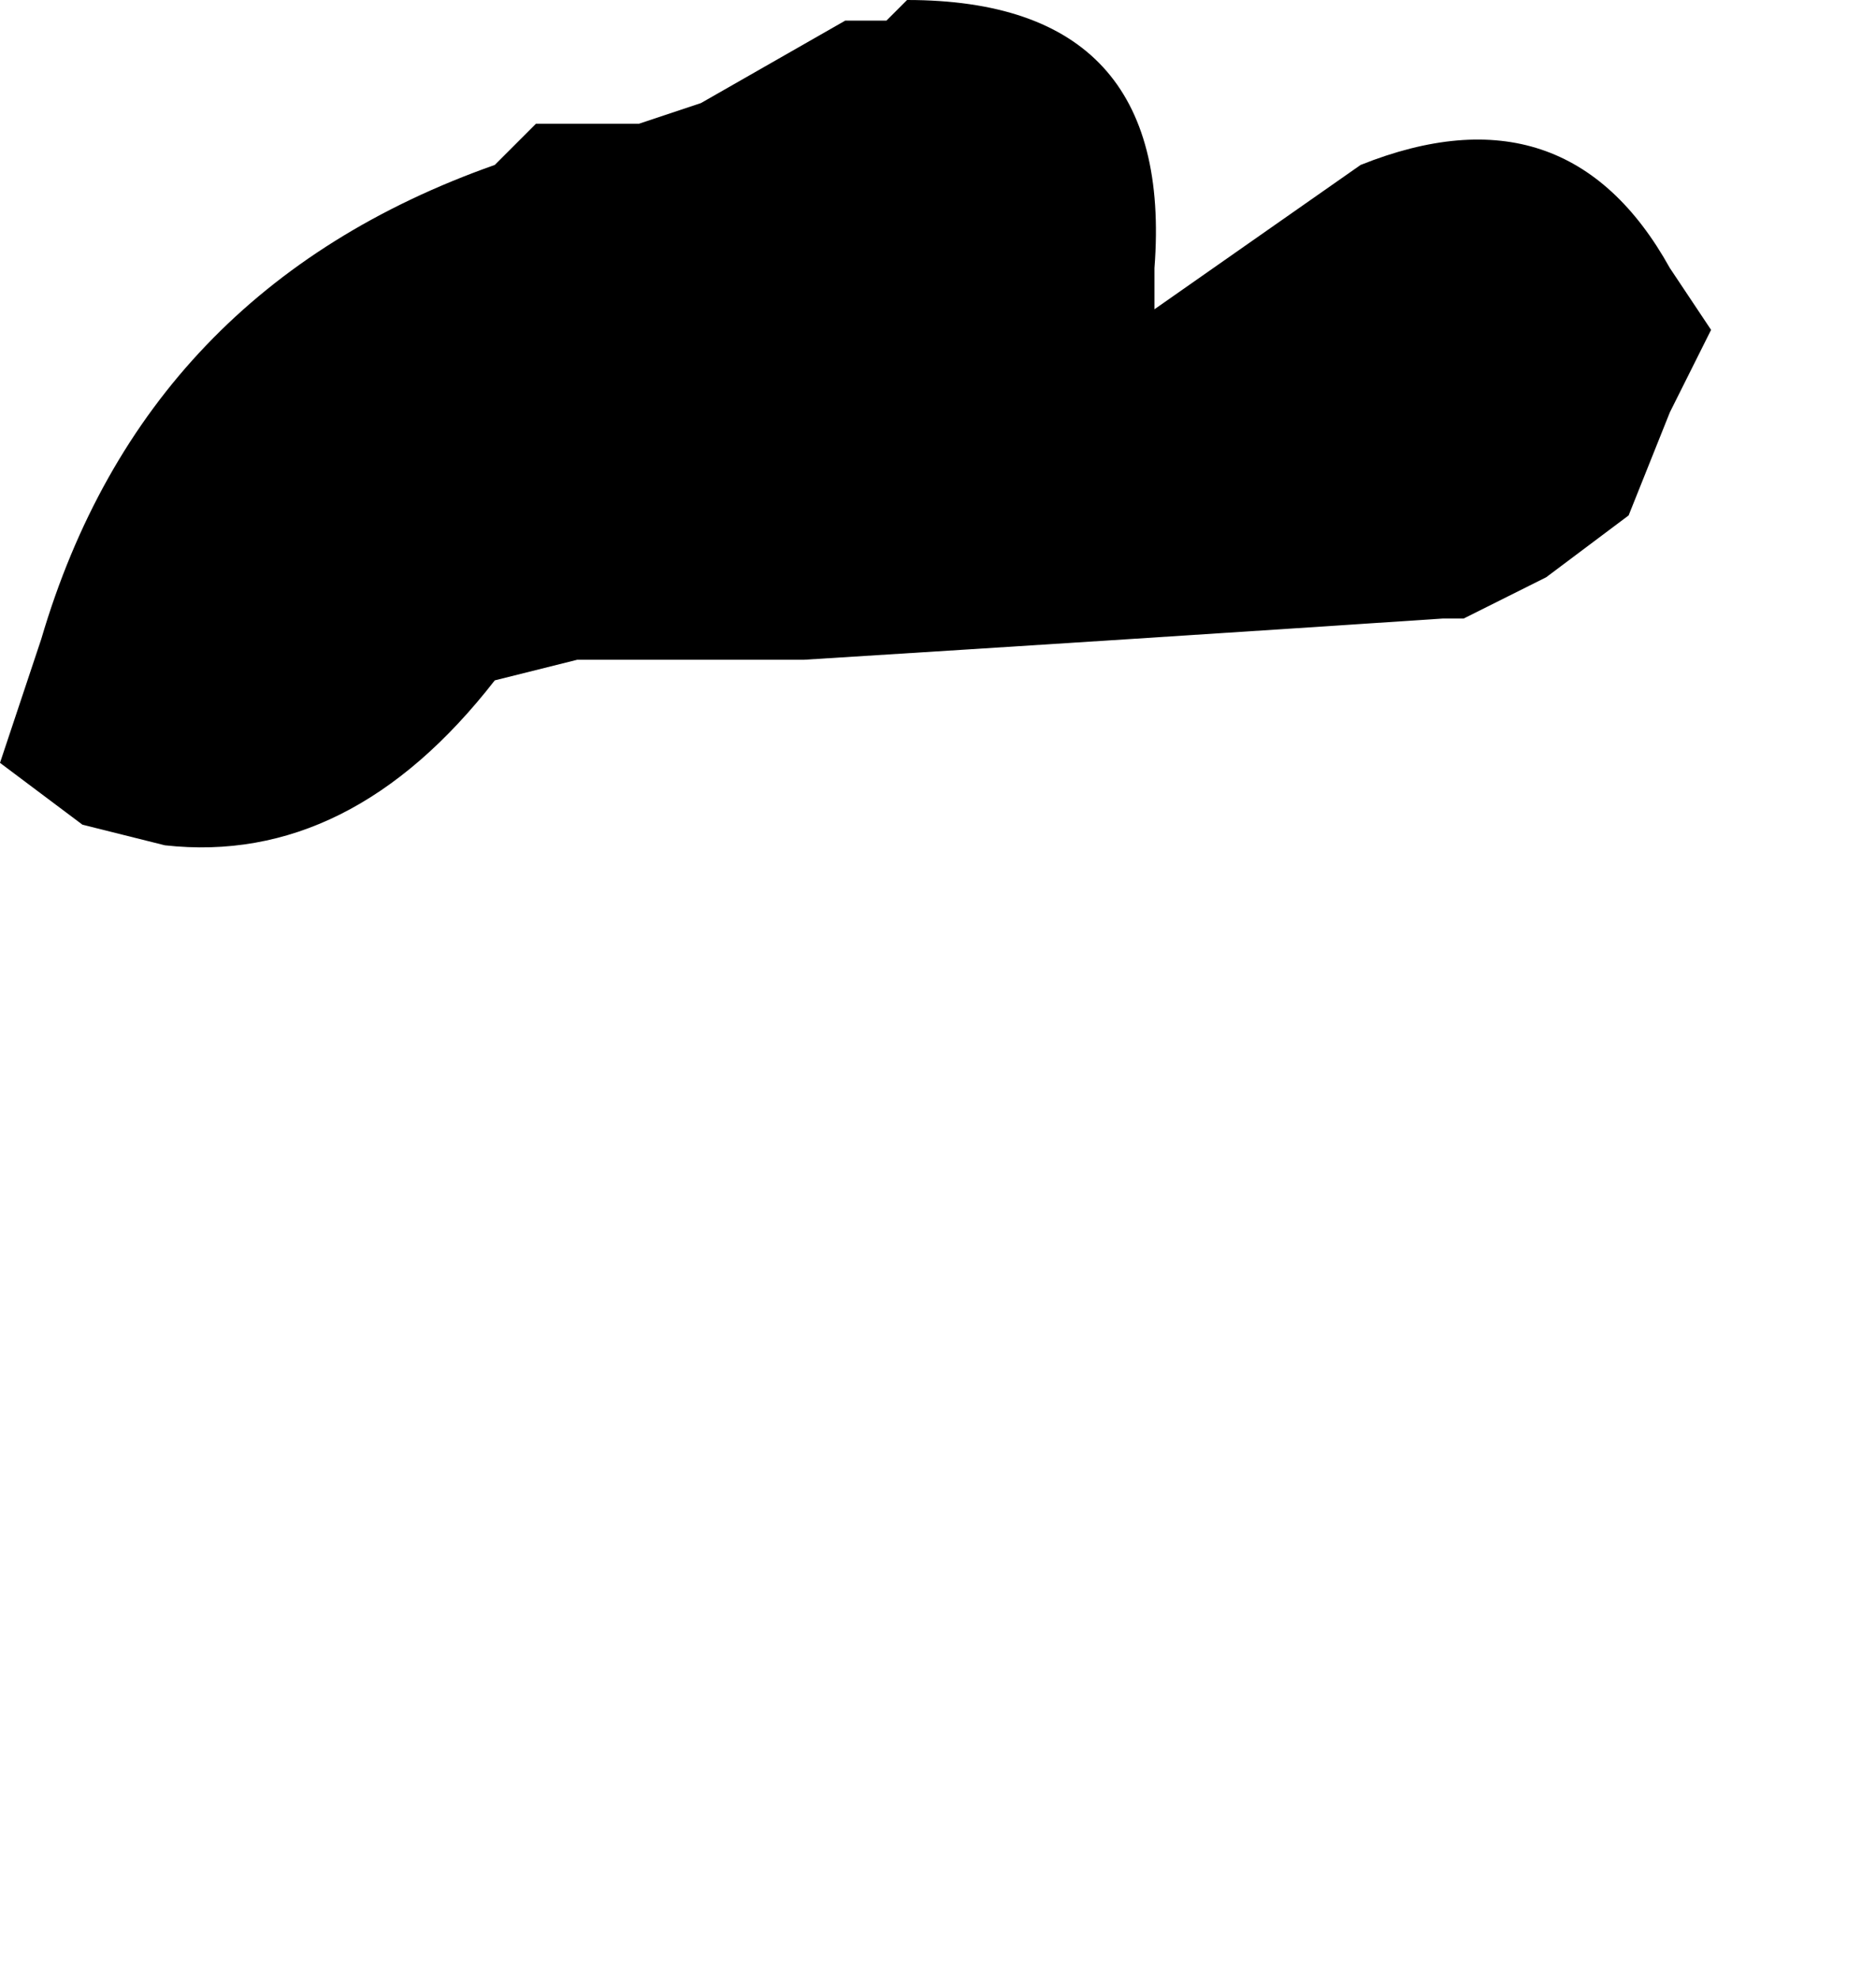 <?xml version="1.0" encoding="UTF-8" standalone="no"?>
<svg xmlns:xlink="http://www.w3.org/1999/xlink" height="4.8px" width="4.55px" xmlns="http://www.w3.org/2000/svg">
  <g transform="matrix(1.0, 0.0, 0.0, 1.0, -4.8, 2.4)">
    <path d="M4.8 -0.55 L5.0 -0.4 5.2 -0.35 Q5.65 -0.3 6.0 -0.75 L6.2 -0.8 6.3 -0.8 6.75 -0.8 Q7.55 -0.85 8.3 -0.9 L8.35 -0.9 8.55 -1.0 8.75 -1.15 8.85 -1.4 8.95 -1.6 8.95 -1.6 8.85 -1.75 Q8.6 -2.2 8.1 -2.0 L7.6 -1.65 7.6 -1.75 Q7.65 -2.4 7.0 -2.4 L6.95 -2.35 6.85 -2.35 6.5 -2.15 6.35 -2.1 6.2 -2.1 6.1 -2.1 6.0 -2.0 Q5.15 -1.7 4.9 -0.85 L4.8 -0.55" fill="#000000" fill-rule="evenodd" stroke="none">
      <animate attributeName="fill" dur="2s" repeatCount="indefinite" values="#000000;#000001"/>
      <animate attributeName="fill-opacity" dur="2s" repeatCount="indefinite" values="1.0;1.0"/>
      <animate attributeName="d" dur="2s" repeatCount="indefinite" values="M4.8 -0.55 L5.0 -0.4 5.2 -0.35 Q5.65 -0.3 6.0 -0.75 L6.2 -0.8 6.3 -0.8 6.75 -0.8 Q7.55 -0.85 8.3 -0.9 L8.35 -0.9 8.55 -1.0 8.75 -1.15 8.85 -1.4 8.95 -1.6 8.95 -1.6 8.85 -1.75 Q8.6 -2.2 8.1 -2.0 L7.6 -1.65 7.6 -1.75 Q7.65 -2.4 7.0 -2.4 L6.95 -2.35 6.85 -2.35 6.5 -2.15 6.35 -2.1 6.2 -2.1 6.1 -2.1 6.0 -2.0 Q5.15 -1.7 4.9 -0.85 L4.8 -0.55;M5.25 1.7 L5.25 1.7 5.3 1.95 Q5.55 2.25 5.95 2.2 L5.95 2.2 6.05 2.35 6.65 2.4 Q7.45 2.4 8.25 1.85 L8.25 1.85 8.45 1.65 8.65 1.45 8.95 1.05 9.15 0.75 9.35 0.55 9.35 0.45 Q9.3 0.1 8.9 0.05 L8.3 0.4 8.2 0.45 Q7.85 0.8 7.5 1.1 L7.5 1.1 7.4 1.15 6.95 1.35 6.85 1.35 6.85 1.25 6.85 1.15 6.75 0.95 Q6.0 0.45 5.3 1.4 L5.25 1.7"/>
    </path>
    <path d="M4.8 -0.55 L4.9 -0.85 Q5.15 -1.7 6.0 -2.0 L6.1 -2.1 6.2 -2.1 6.35 -2.1 6.5 -2.15 6.85 -2.35 6.95 -2.35 7.0 -2.4 Q7.65 -2.4 7.6 -1.75 L7.6 -1.65 8.1 -2.0 Q8.6 -2.2 8.85 -1.75 L8.95 -1.6 8.95 -1.6 8.85 -1.4 8.75 -1.15 8.55 -1.0 8.35 -0.9 8.3 -0.9 Q7.55 -0.85 6.75 -0.8 L6.3 -0.8 6.2 -0.8 6.0 -0.75 Q5.65 -0.3 5.2 -0.35 L5.0 -0.4 4.8 -0.55" fill="none" stroke="#000000" stroke-linecap="round" stroke-linejoin="round" stroke-opacity="0.0" stroke-width="1.0">
      <animate attributeName="stroke" dur="2s" repeatCount="indefinite" values="#000000;#000001"/>
      <animate attributeName="stroke-width" dur="2s" repeatCount="indefinite" values="0.0;0.0"/>
      <animate attributeName="fill-opacity" dur="2s" repeatCount="indefinite" values="0.0;0.0"/>
      <animate attributeName="d" dur="2s" repeatCount="indefinite" values="M4.8 -0.55 L4.9 -0.85 Q5.15 -1.7 6.0 -2.0 L6.1 -2.1 6.2 -2.1 6.35 -2.1 6.5 -2.15 6.85 -2.35 6.95 -2.35 7.0 -2.4 Q7.65 -2.4 7.6 -1.75 L7.6 -1.65 8.1 -2.0 Q8.6 -2.2 8.85 -1.75 L8.95 -1.6 8.95 -1.6 8.85 -1.4 8.75 -1.15 8.55 -1.0 8.35 -0.9 8.3 -0.9 Q7.55 -0.85 6.75 -0.8 L6.3 -0.8 6.2 -0.8 6.0 -0.75 Q5.65 -0.3 5.2 -0.35 L5.0 -0.4 4.8 -0.55;M5.25 1.7 L5.3 1.4 Q6.0 0.45 6.75 0.95 L6.85 1.15 6.85 1.25 6.85 1.35 6.95 1.35 7.4 1.15 7.5 1.1 7.5 1.1 Q7.85 0.8 8.2 0.45 L8.3 0.4 8.9 0.05 Q9.3 0.1 9.35 0.45 L9.35 0.55 9.15 0.75 8.95 1.05 8.65 1.45 8.45 1.65 8.25 1.85 8.25 1.85 Q7.45 2.4 6.65 2.4 L6.05 2.35 5.95 2.2 5.95 2.2 Q5.55 2.25 5.3 1.95 L5.25 1.7 5.25 1.7"/>
    </path>
  </g>
</svg>

